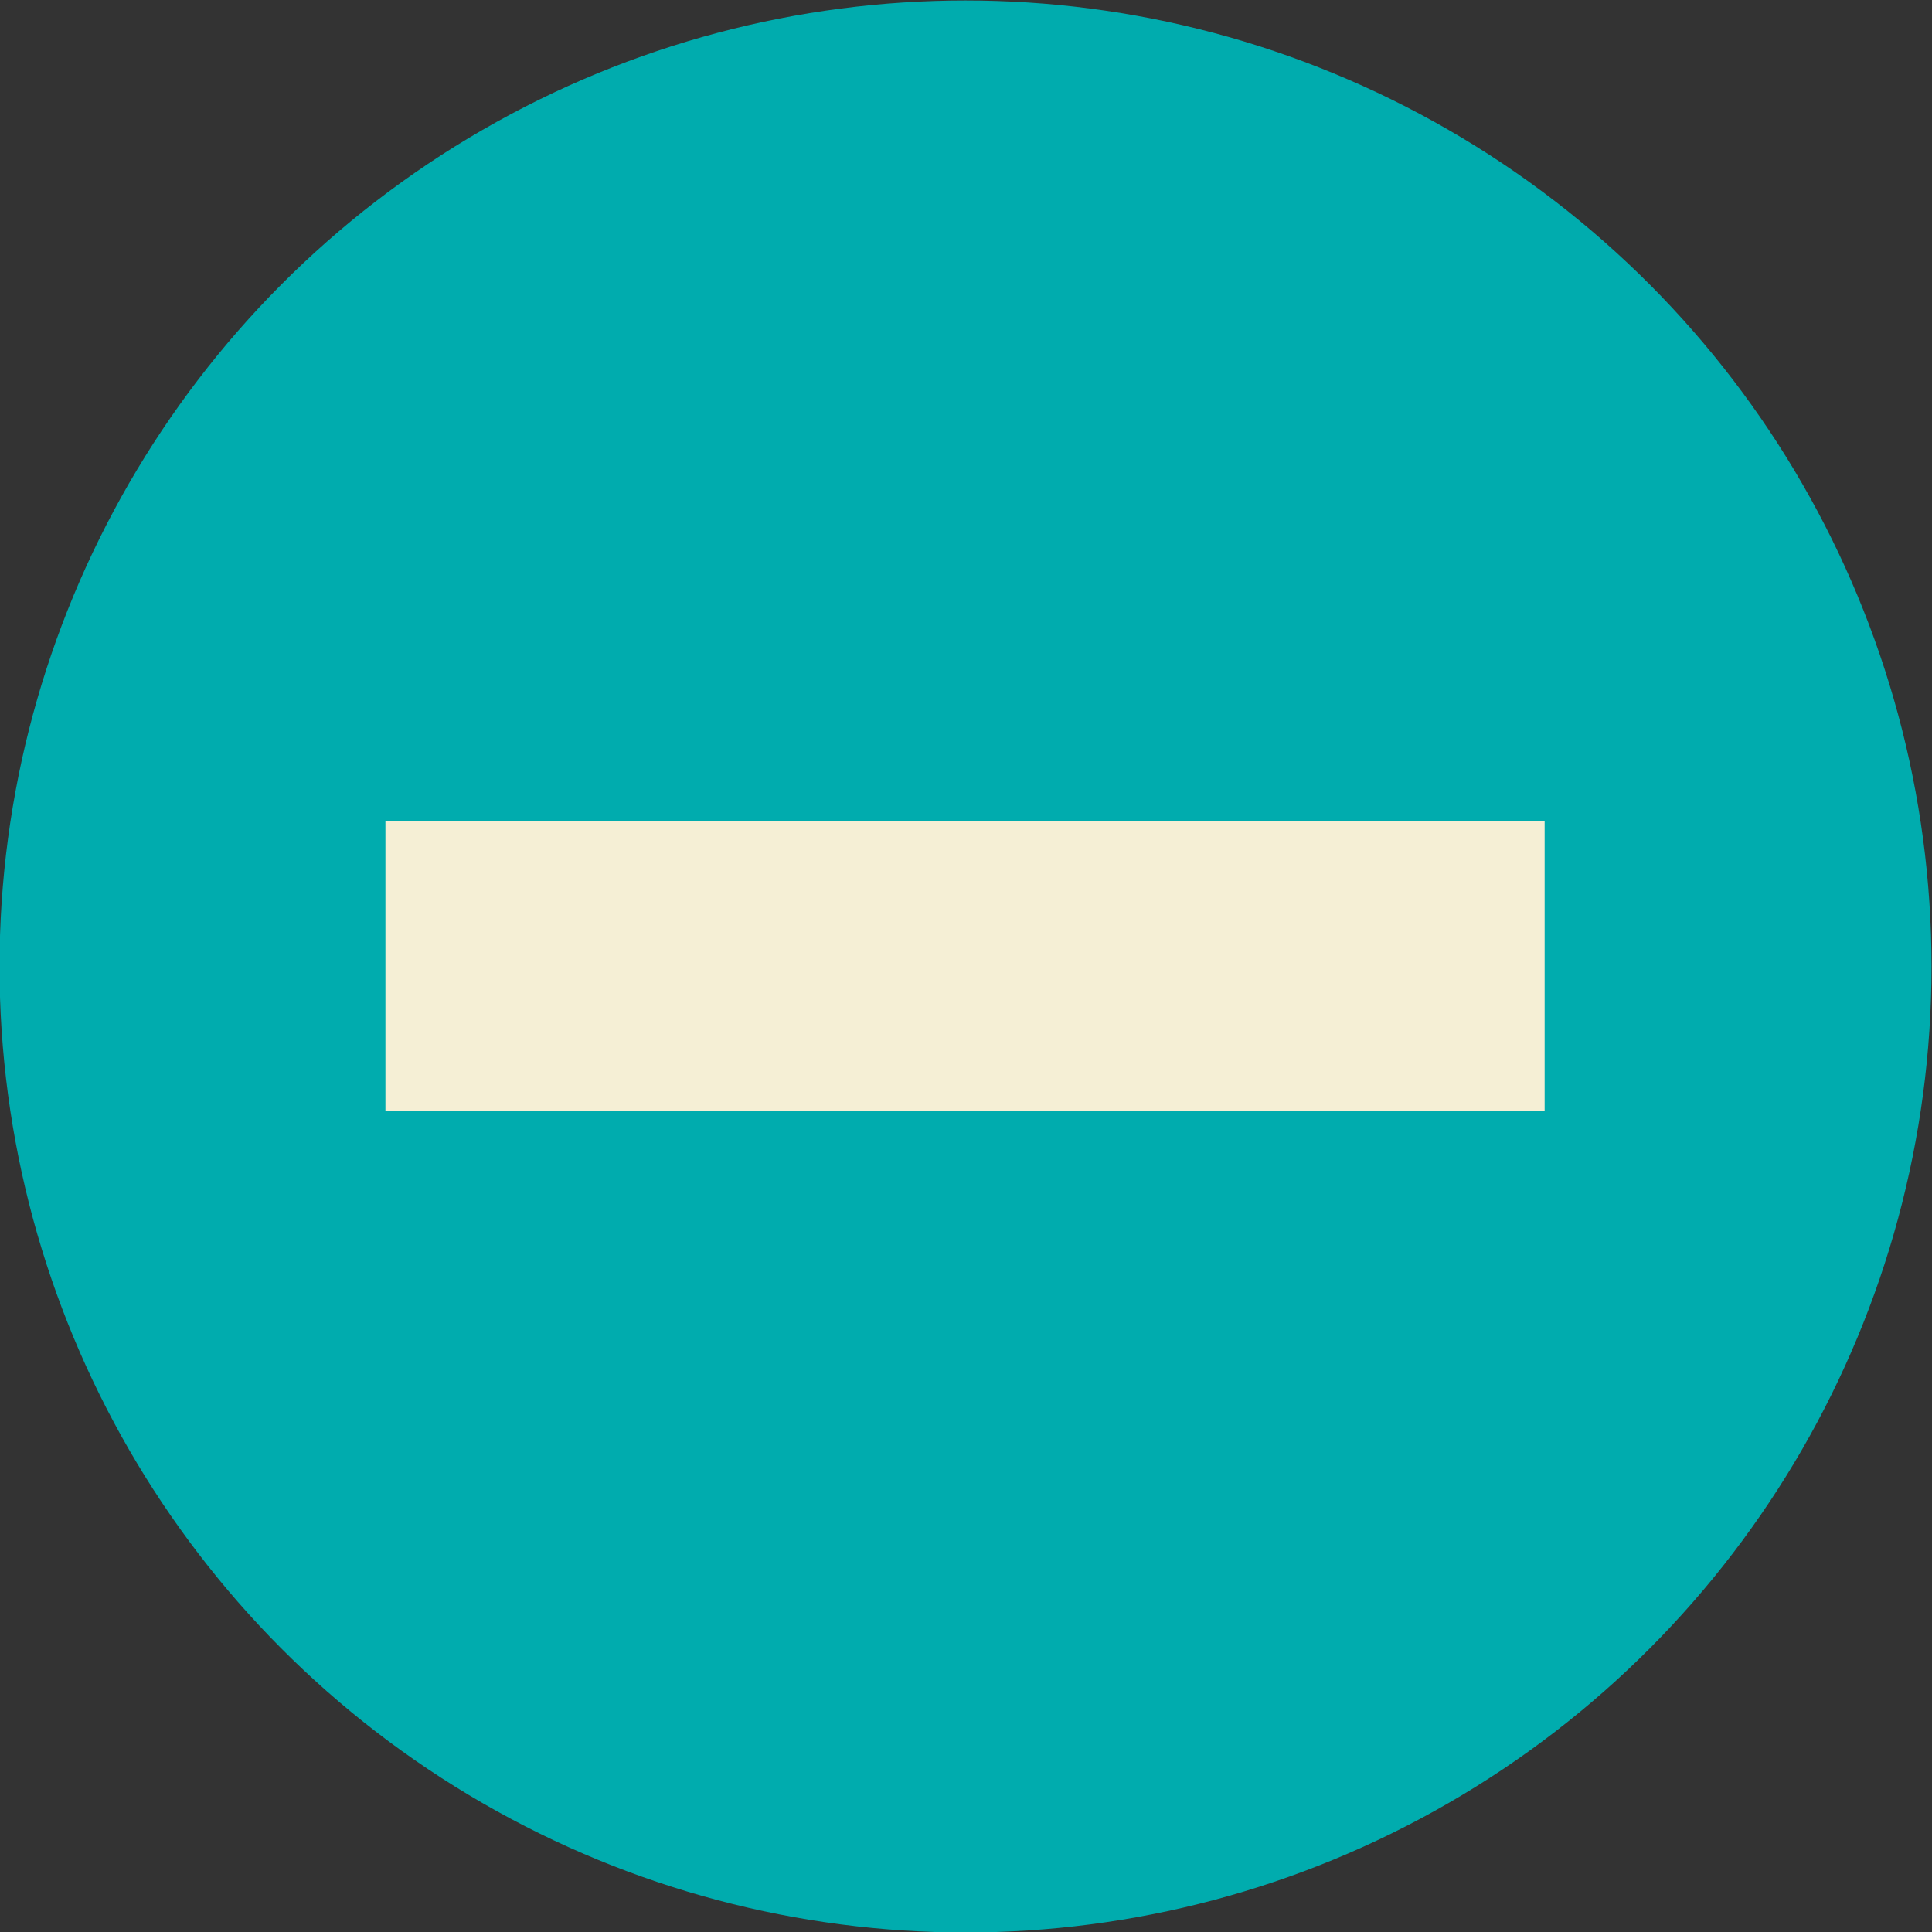 <?xml version="1.0" encoding="utf-8"?>
<!-- Generator: Adobe Illustrator 16.0.0, SVG Export Plug-In . SVG Version: 6.00 Build 0)  -->
<!DOCTYPE svg PUBLIC "-//W3C//DTD SVG 1.1//EN" "http://www.w3.org/Graphics/SVG/1.1/DTD/svg11.dtd">
<svg version="1.1" xmlns="http://www.w3.org/2000/svg" xmlns:xlink="http://www.w3.org/1999/xlink" x="0px" y="0px" width="2000px"
	 height="2000px" viewBox="0 0 2000 2000" style="enable-background:new 0 0 2000 2000;" xml:space="preserve">
<rect x="0" y="0" width="2000" height="2000" fill="#333333" stroke="none"/>
<g id="Button">
</g>
<g id="Minus">
	<circle style="fill:#00ACAE;" cx="999.5" cy="1000.5" r="1000"/>
	<rect x="399" y="850" style="fill:#F5EFD5;" width="1200" height="300"/>
</g>
<g id="Plus">
</g>
<g id="Globe">
</g>
<g id="collapse">
</g>
<g id="Airports">
</g>
<g id="Airports__x28_marker_x29_">
</g>
<g id="Flights">
</g>
<g id="Ebene_9">
</g>
<g id="Ebene_10">
</g>
</svg>

